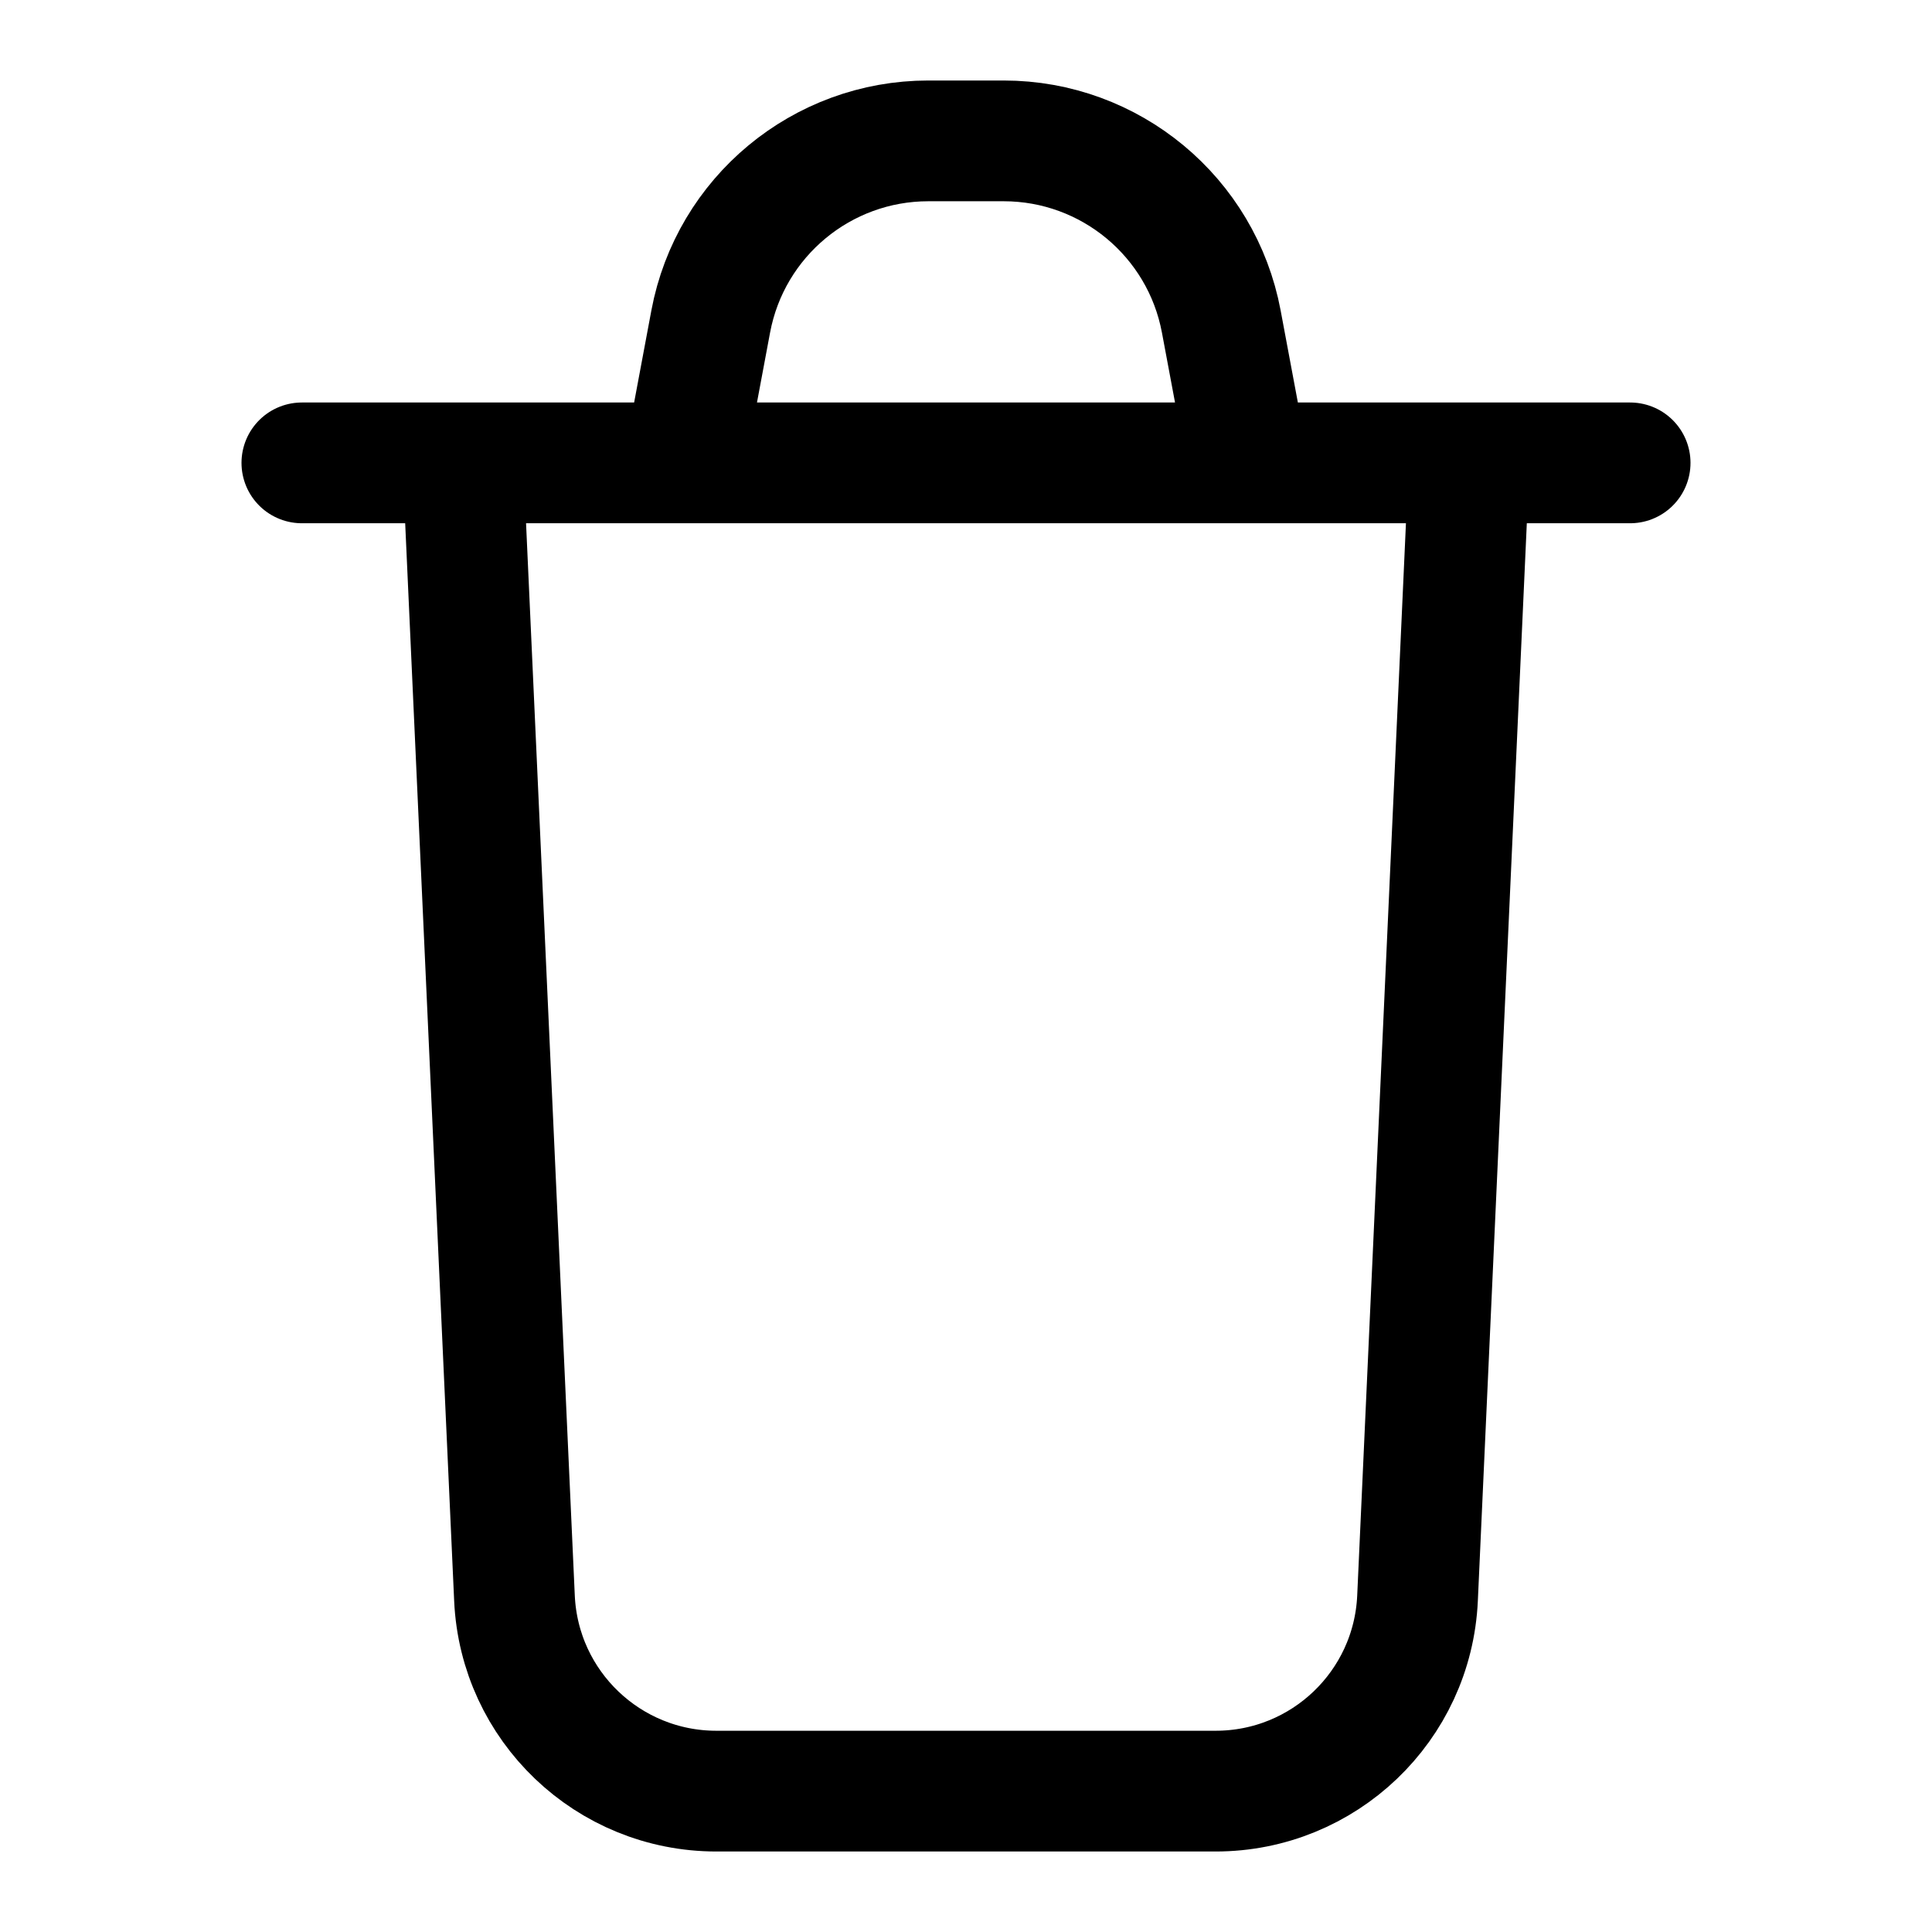 <svg
  width="24"
  height="24"
  viewBox="0 0 24 24"
  fill="none"
  xmlns="http://www.w3.org/2000/svg"
  data-fui-icon="true"
>
  <path
    d="M5.75 5.75L6.391 19.854C6.452 21.195 7.557 22.25 8.899 22.25H15.101C16.443 22.25 17.548 21.195 17.609 19.854L18.25 5.75M8.5 5.75L8.829 3.993C9.073 2.693 10.209 1.75 11.532 1.75H12.468C13.791 1.75 14.927 2.693 15.171 3.993L15.5 5.75M3.75 5.75H20.25"
    stroke="currentColor"
    stroke-width="1.5"
    stroke-linecap="round"
    stroke-linejoin="round"
  />
</svg>
